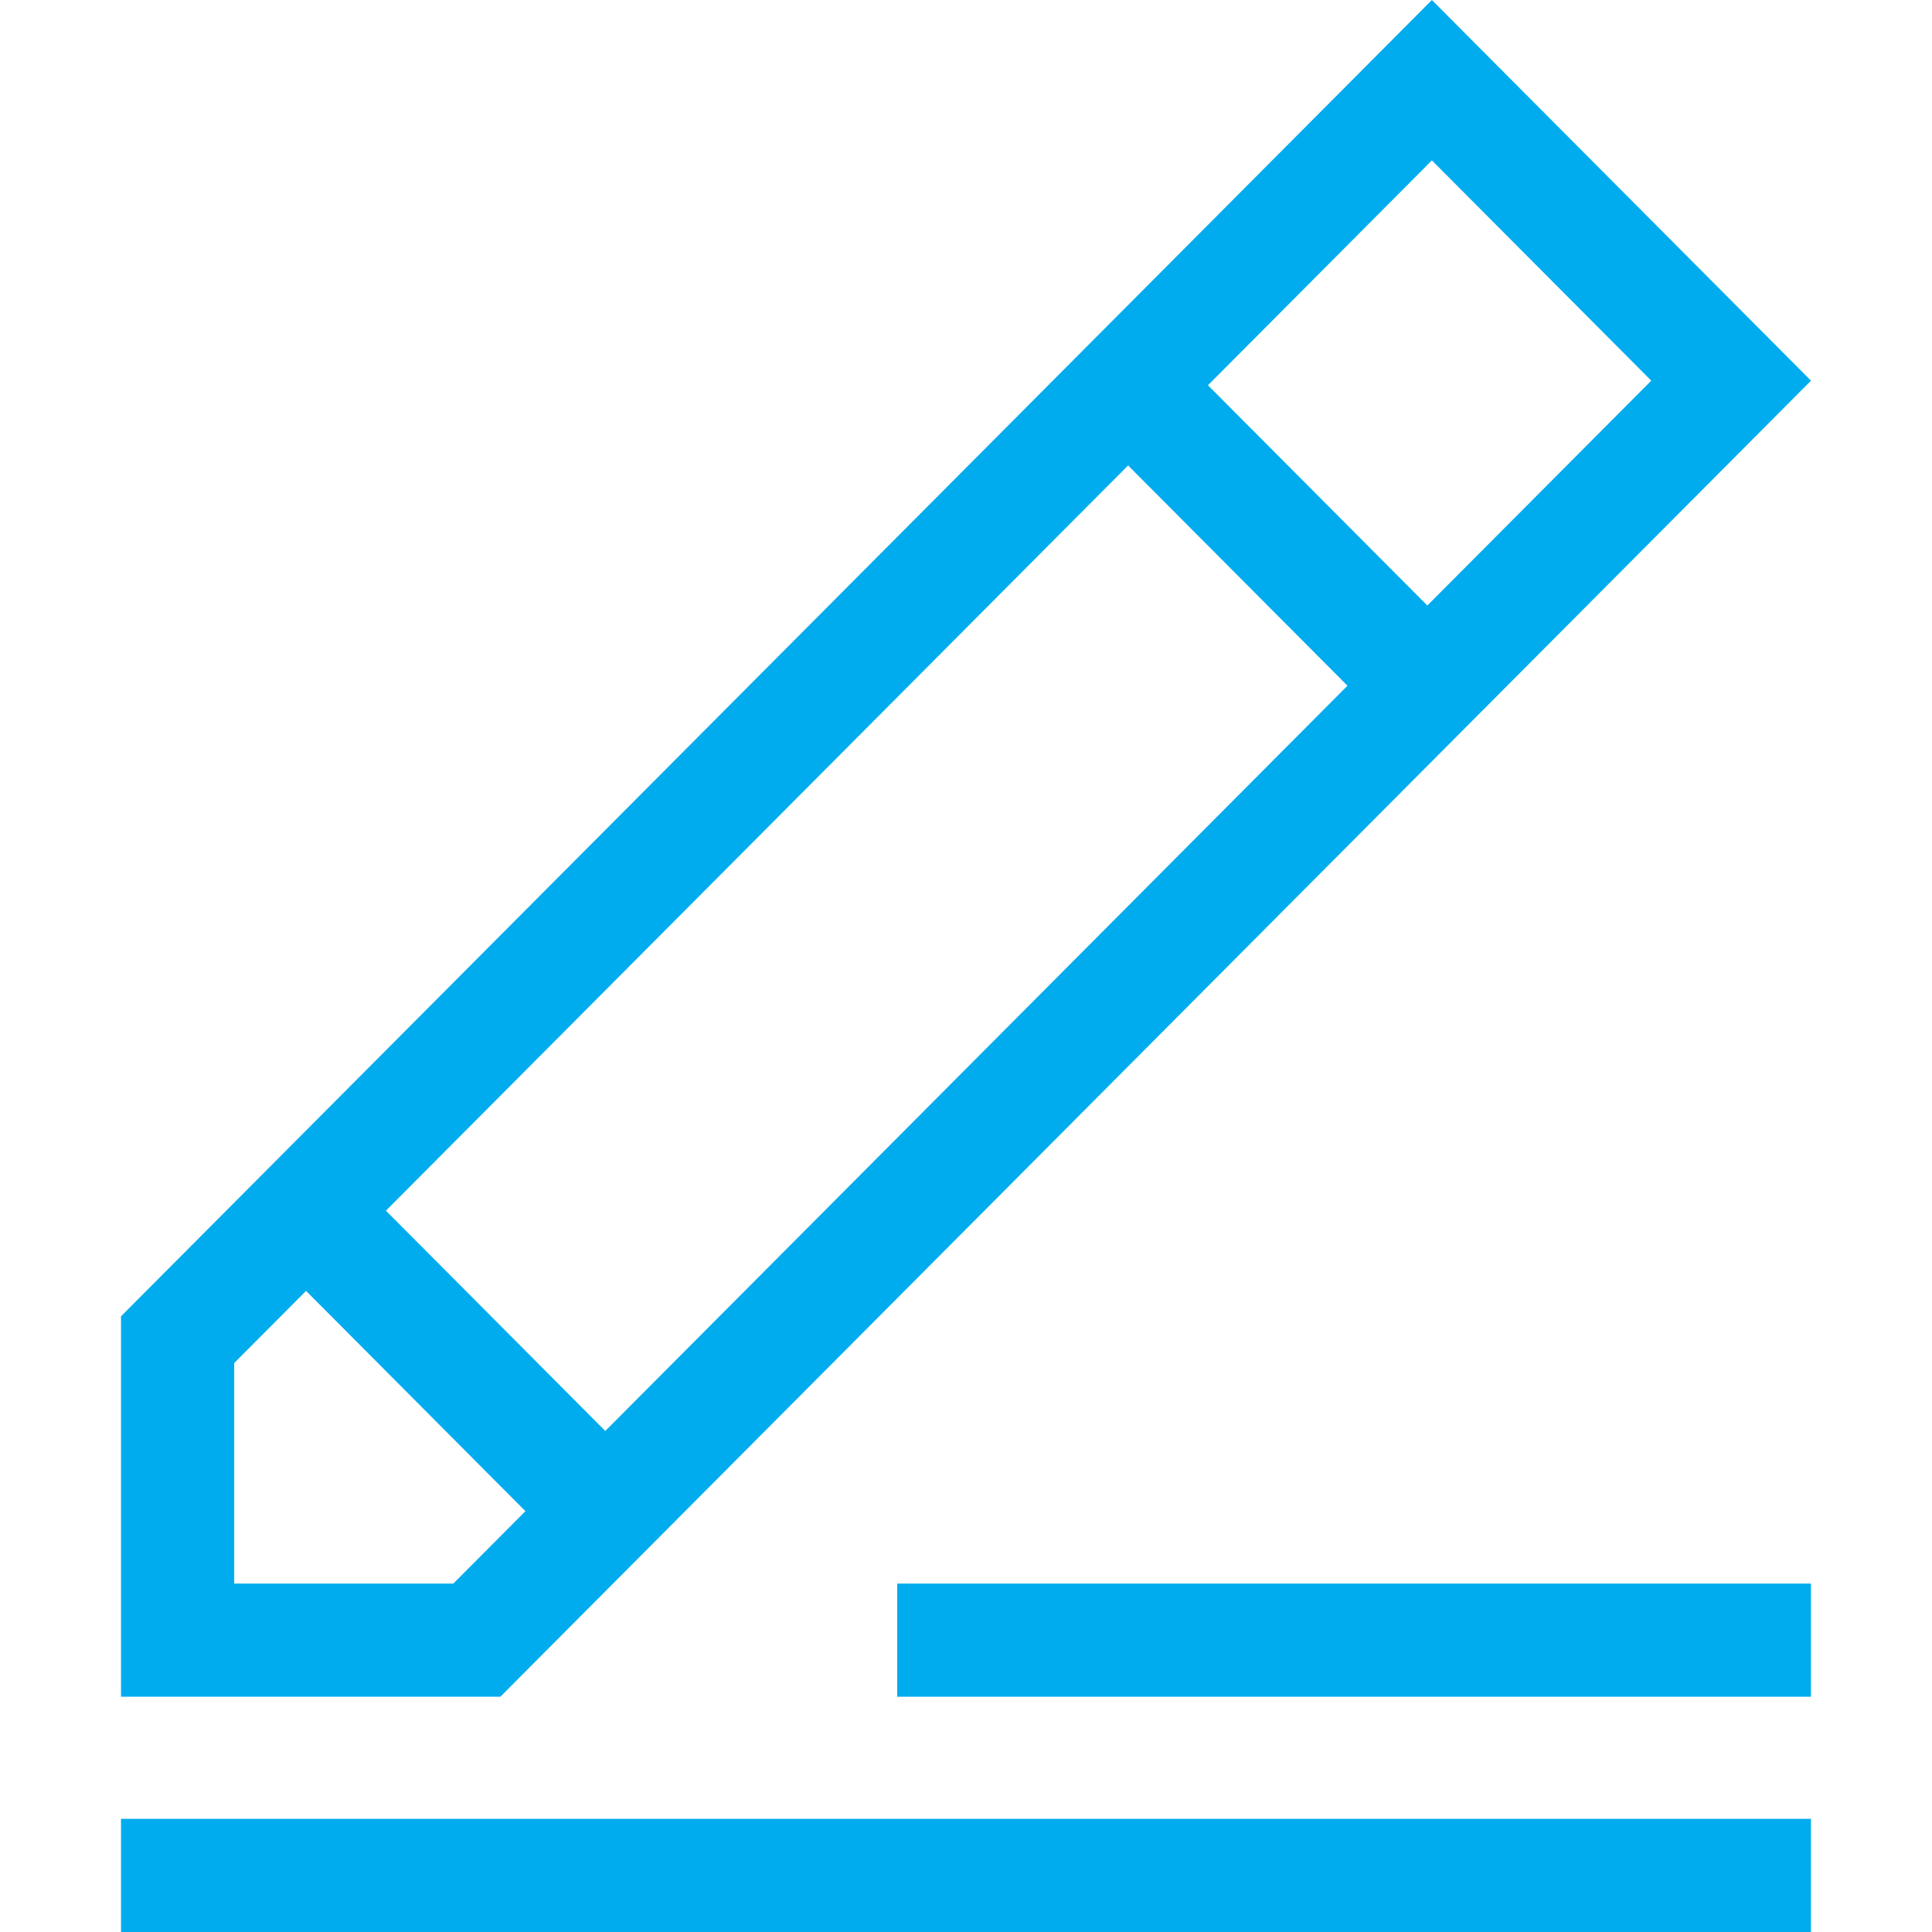 <svg viewBox="0 0 512 512" xmlns="http://www.w3.org/2000/svg"><g><path fill="#00acee" d="m479.933 100.881-100.466-100.881-347.4 348.837v100.814h100.533zm-319.525 278.34-58.134-58.375 196.684-197.498 58.134 58.374zm277.193-278.34-59.343 59.588-58.134-58.374 59.343-59.589zm-375.534 318.781v-58.442l19.041-19.12 58.134 58.375-19.109 19.188h-58.066z"/><path fill="#00acee" d="m32.067 482.011h447.85v29.989h-447.85z"/><path fill="#00acee" d="m237.768 419.662h242.149v29.989h-242.149z"/></g></svg>